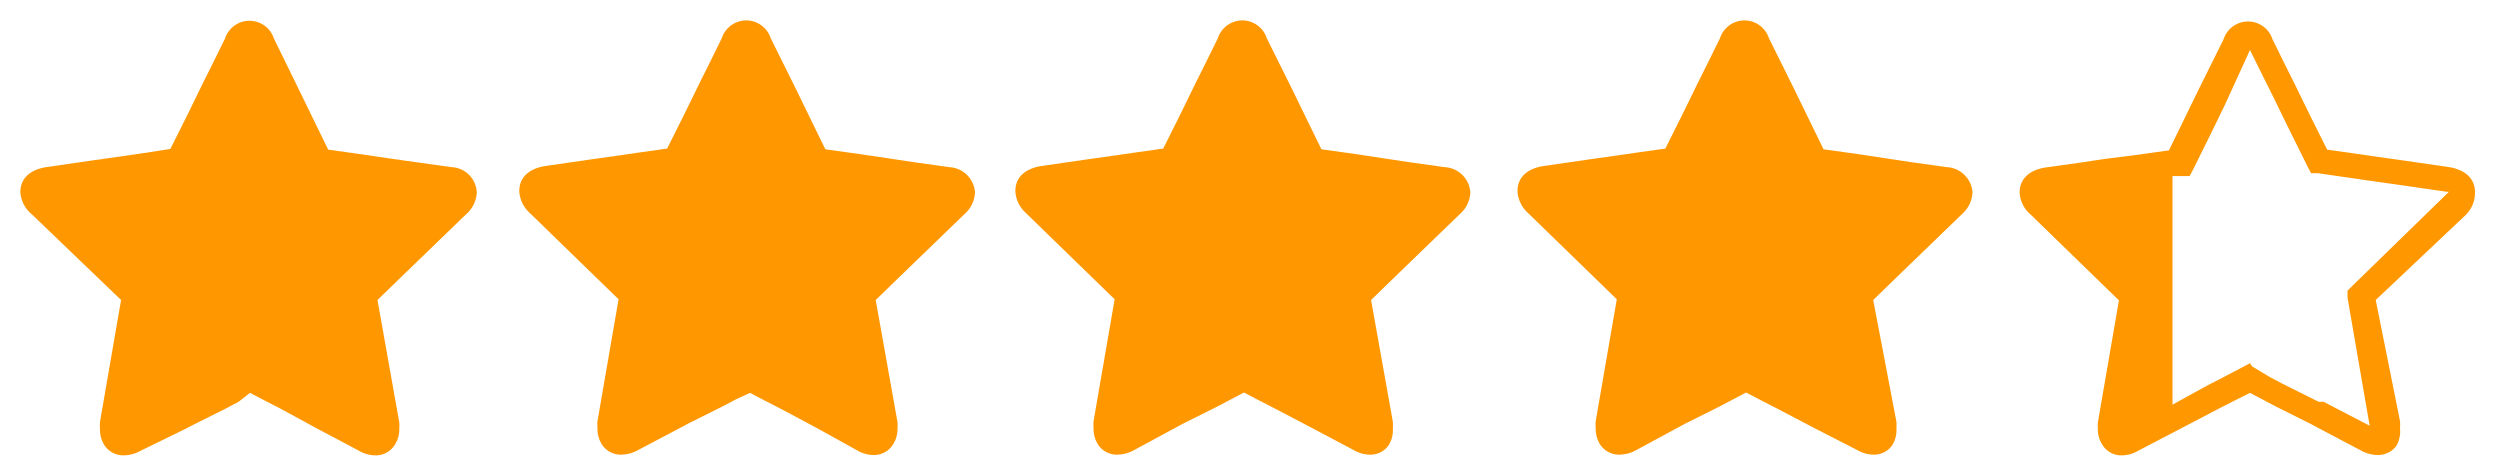 <svg id="Layer_1" data-name="Layer 1" xmlns="http://www.w3.org/2000/svg" width="70" height="13" viewBox="0 0 70 13">
    <defs>
        <style>.cls-1{fill:#ff9800;}</style>
    </defs>
    <title>rating-4_2</title>
    <path class="cls-1"
          d="M12.64,4.68l-1-.14L11,4.45l-.81-.12-1-.14-.44-.9-.36-.74L7.67,1.08a.72.72,0,0,0-1.37,0l-.37.75-.26.52-.4.82-.5,1L4,4.29l-.62.09-.85.12-1.24.18c-.43.07-.72.3-.72.7A.88.88,0,0,0,.89,6l2.5,2.4L2.8,11.81a1.37,1.37,0,0,0,0,.21.8.8,0,0,0,.14.47.63.63,0,0,0,.53.26,1,1,0,0,0,.47-.13L5.21,12l.11-.06,1-.5.36-.19L7,11l.42.22.41.21L8.88,12l1.17.62a.92.92,0,0,0,.46.13.62.62,0,0,0,.52-.26.79.79,0,0,0,.15-.47,1.55,1.55,0,0,0,0-.19L10.57,8.4l.69-.67L13.05,6h0a.86.86,0,0,0,.3-.61A.74.74,0,0,0,12.64,4.68Z"/>
    <path class="cls-1"
          d="M26.58,4.68l-1-.14-.66-.1-.81-.12-1-.14-.44-.9-.36-.74-.73-1.47a.72.72,0,0,0-1.37,0l-.37.75-.26.52-.4.82-.5,1-.71.1-.62.09-.85.12-1.24.18c-.43.07-.72.3-.72.7a.88.88,0,0,0,.28.6l2.5,2.43-.59,3.41a1.37,1.37,0,0,0,0,.21.8.8,0,0,0,.14.47.63.63,0,0,0,.53.26,1,1,0,0,0,.47-.13l1.27-.67.11-.06,1-.5.36-.19L21,11l.42.22.41.21L22.9,12l1.1.61a.92.92,0,0,0,.46.13.62.62,0,0,0,.52-.26.79.79,0,0,0,.15-.47,1.55,1.55,0,0,0,0-.19L24.52,8.4l.69-.67L27,6h0a.86.86,0,0,0,.3-.61A.76.76,0,0,0,26.58,4.68Z"/>
    <path class="cls-1"
          d="M40.45,4.68l-1-.14-.66-.1L38,4.32l-1-.14-.44-.9-.36-.74-.73-1.47a.72.72,0,0,0-1.37,0l-.37.75-.26.52-.4.82-.5,1-.71.1-.62.09-.85.12-1.24.18c-.43.07-.72.3-.72.7a.88.88,0,0,0,.28.6l2.5,2.43-.59,3.41a1.37,1.37,0,0,0,0,.21.8.8,0,0,0,.14.47.63.63,0,0,0,.53.26,1,1,0,0,0,.47-.13L33,11.93l.11-.06,1-.5.36-.19.36-.19.42.22.41.21,1.07.56,1.17.62a.92.92,0,0,0,.46.13.62.62,0,0,0,.52-.26A.79.79,0,0,0,39,12a1.55,1.55,0,0,0,0-.19L38.39,8.4l.69-.67L40.87,6h0a.86.86,0,0,0,.3-.61A.76.76,0,0,0,40.45,4.68Z"/>
    <path class="cls-1"
          d="M54.51,4.68l-1-.14-.66-.1-.79-.12-1-.14-.44-.9-.36-.74-.73-1.47a.72.72,0,0,0-1.37,0l-.37.75-.26.52-.4.82-.5,1-.71.1-.62.09-.85.12-1.24.18c-.43.07-.72.3-.72.7a.88.88,0,0,0,.28.6l2.5,2.43-.59,3.41a1.37,1.37,0,0,0,0,.21.8.8,0,0,0,.14.47.63.63,0,0,0,.53.26,1,1,0,0,0,.47-.13l1.24-.67.11-.06,1-.5.36-.19.36-.19.42.22.41.21,1.07.56L52,12.6a.92.92,0,0,0,.46.13.62.62,0,0,0,.52-.26.79.79,0,0,0,.12-.47,1.55,1.55,0,0,0,0-.19L52.45,8.4l.69-.67L54.93,6h0a.86.86,0,0,0,.3-.61A.76.76,0,0,0,54.51,4.68Z"/>
    <path class="cls-1"
          d="M69.3,5.38c0-.39-.29-.63-.72-.7L67.34,4.5l-.85-.12-.62-.09-.71-.1-.5-1-.4-.82L64,1.85l-.37-.75a.72.72,0,0,0-1.37,0l-.73,1.47-.36.74-.44.9-1,.14-.8.1-.66.1-1,.14c-.43.07-.72.3-.72.7a.86.86,0,0,0,.3.61h0l1.79,1.74.69.67-.59,3.42a1.55,1.55,0,0,0,0,.19.79.79,0,0,0,.15.47.62.62,0,0,0,.52.26.92.92,0,0,0,.46-.13L61.06,12l1.07-.56.41-.21L63,11l.36.19.36.19,1,.5.11.06,1.27.67a1,1,0,0,0,.47.13.63.63,0,0,0,.53-.26.8.8,0,0,0,.1-.48,1.37,1.37,0,0,0,0-.21L66.52,8.4,69.06,6A.88.88,0,0,0,69.3,5.38ZM65.87,8l-.14.14v.19l.62,3.59h0l-1.29-.67h-.14l-1-.5-.36-.19-.5-.3L63,10.17l-.17.09-.59.31-.41.21-1,.55V4.93h.48l.09-.17.53-1.07.36-.74L63,1.4h0l.37.75.26.52.4.82.59,1.19.09.17h.19l.9.13.62.09.85.12,1.24.18h.06Z"/>
</svg>
